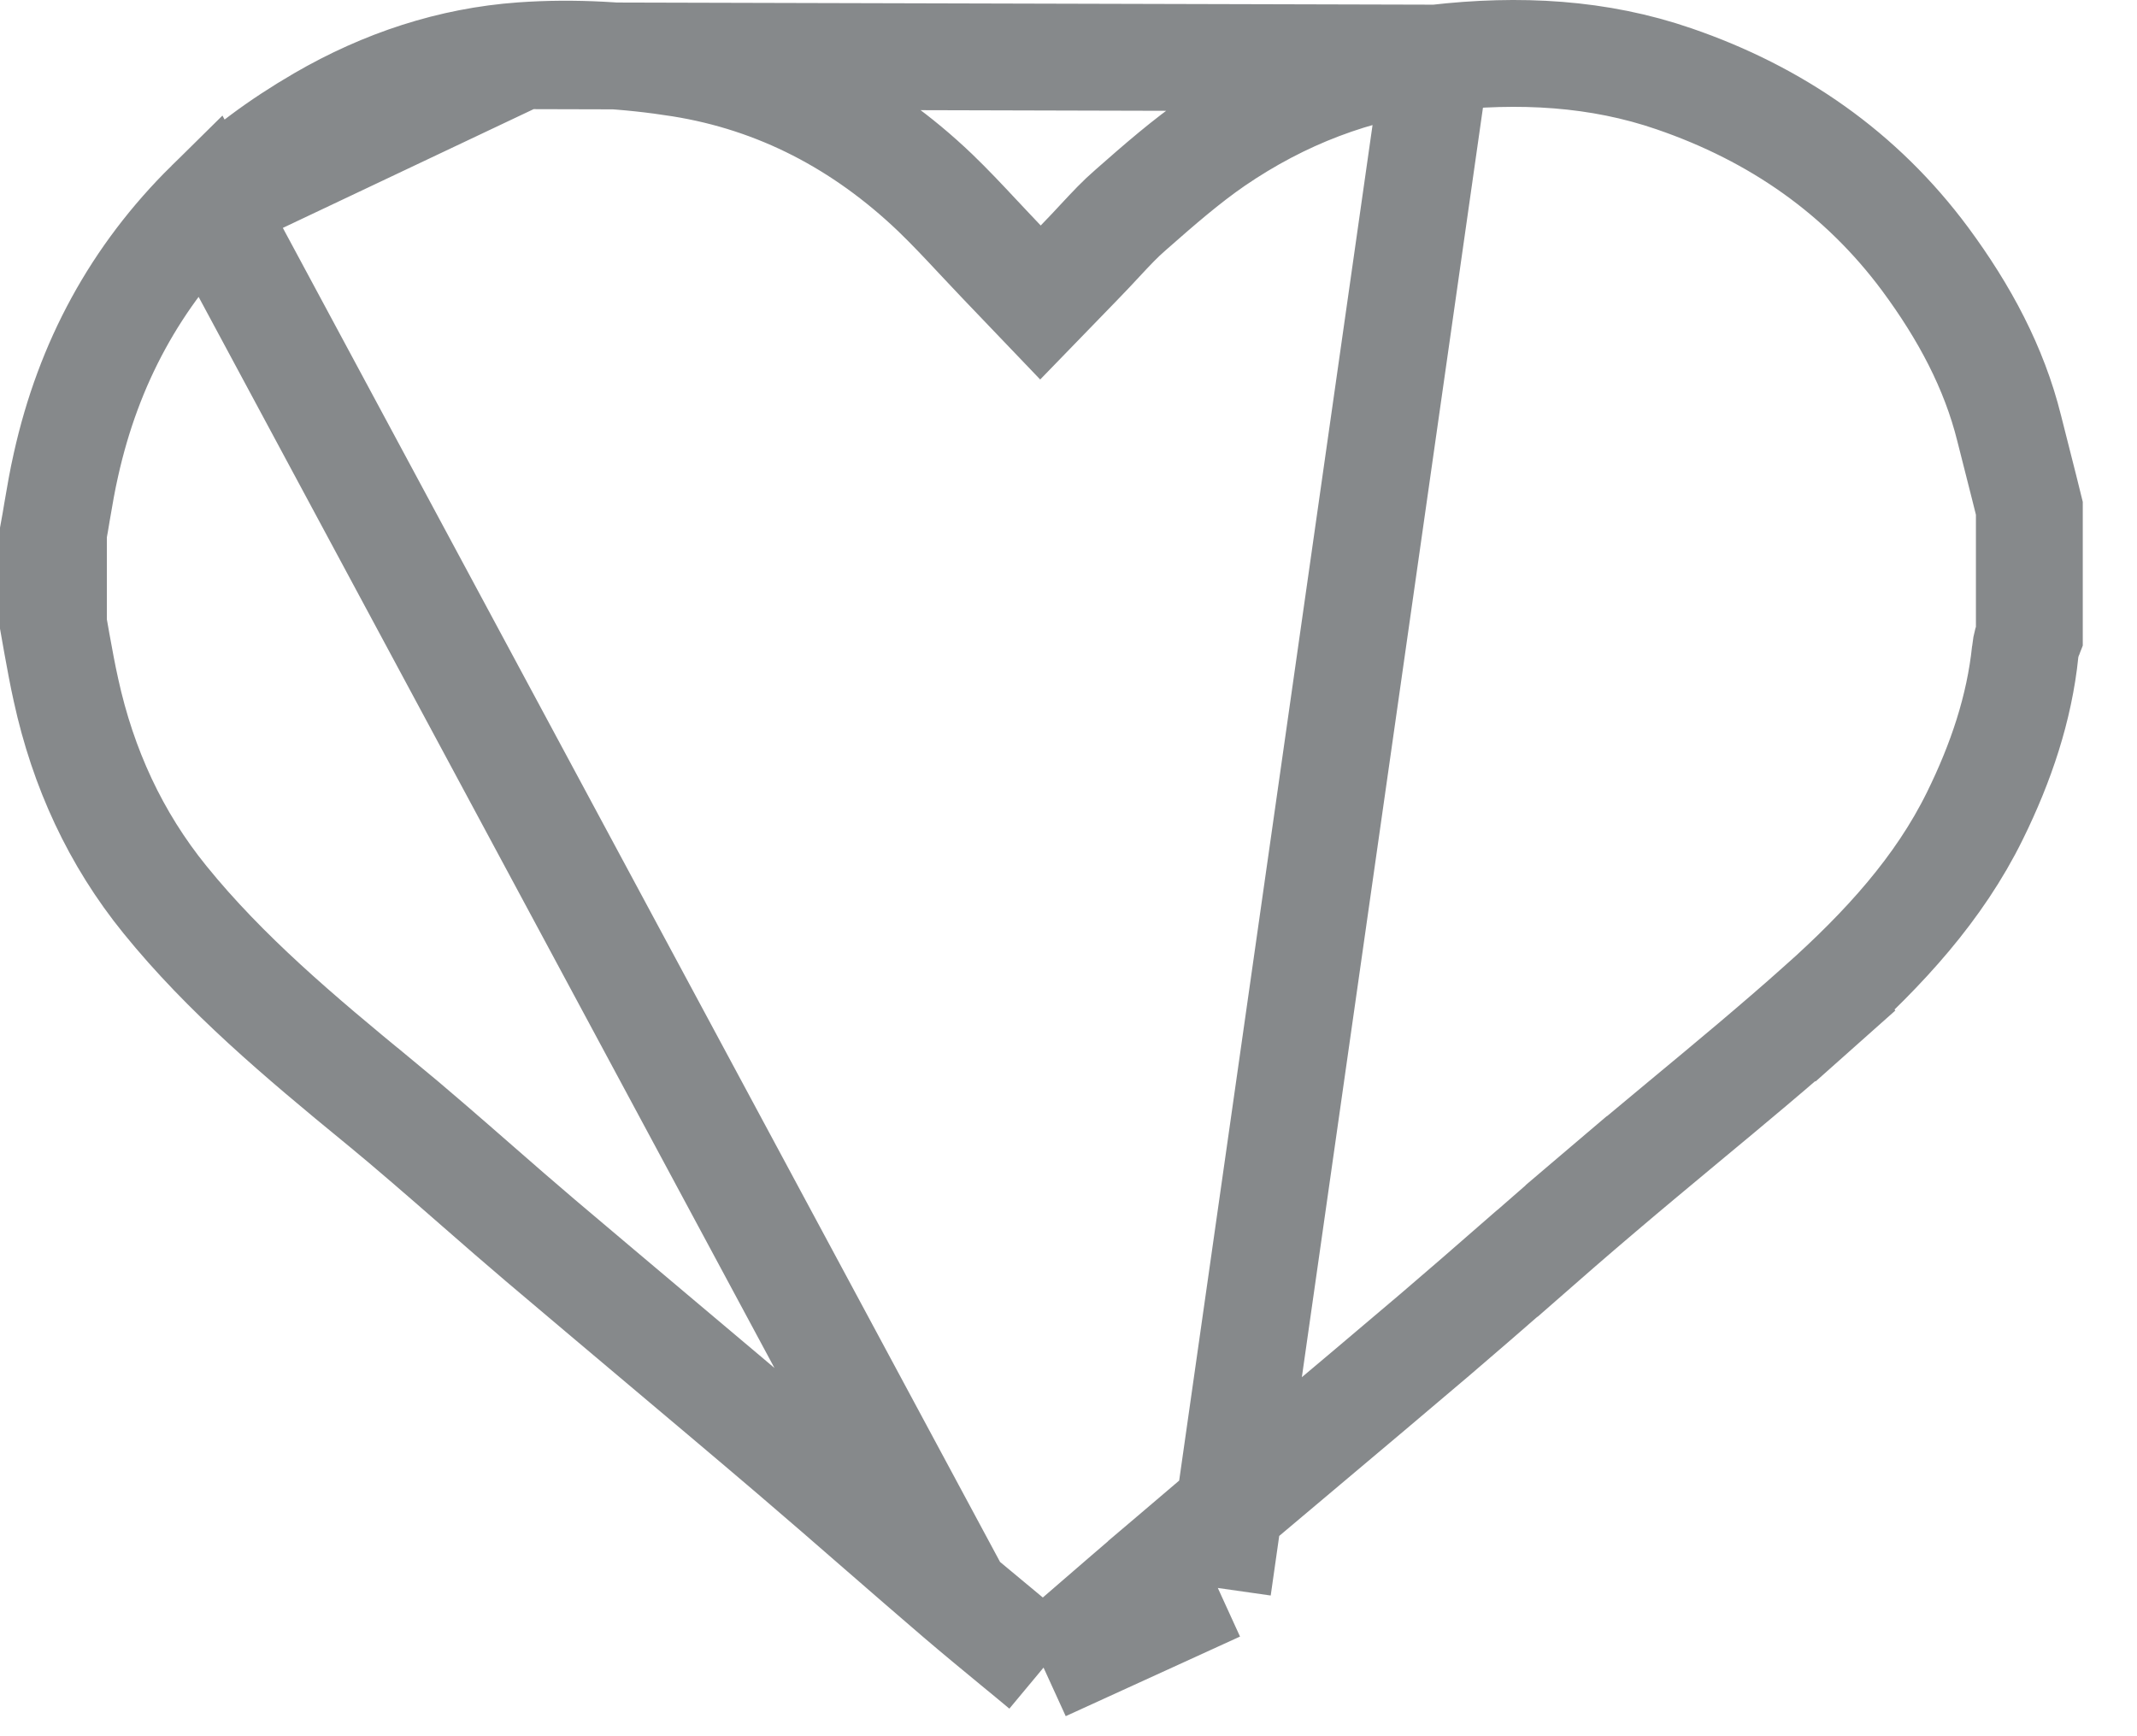 <svg width="16" height="13" viewBox="0 0 16 13" fill="none" xmlns="http://www.w3.org/2000/svg">
<path d="M10.752 0.435L10.752 0.435C10.147 0.505 9.597 0.717 9.094 1.061C8.882 1.207 8.683 1.38 8.465 1.572C8.385 1.641 8.321 1.71 8.238 1.799C8.193 1.848 8.141 1.903 8.079 1.967L7.79 2.265L7.503 1.965C7.437 1.896 7.377 1.831 7.32 1.771C7.208 1.651 7.109 1.546 7 1.441L7 1.441C6.457 0.923 5.823 0.592 5.098 0.476C4.702 0.413 4.295 0.389 3.906 0.417L10.752 0.435ZM10.752 0.435C11.376 0.363 11.97 0.396 12.533 0.59C13.3 0.853 13.935 1.295 14.414 1.94L14.414 1.94C14.708 2.338 14.93 2.752 15.043 3.207C15.081 3.356 15.118 3.505 15.156 3.653C15.169 3.704 15.182 3.755 15.194 3.805V3.805V3.808V3.81V3.812V3.814V3.816V3.819V3.821V3.823V3.825V3.827V3.829V3.832V3.834V3.836V3.838V3.84V3.843V3.845V3.847V3.849V3.851V3.854V3.856V3.858V3.86V3.862V3.864V3.867V3.869V3.871V3.873V3.875V3.878V3.88V3.882V3.884V3.886V3.888V3.891V3.893V3.895V3.897V3.899V3.902V3.904V3.906V3.908V3.91V3.913V3.915V3.917V3.919V3.921V3.923V3.926V3.928V3.93V3.932V3.934V3.937V3.939V3.941V3.943V3.945V3.947V3.95V3.952V3.954V3.956V3.958V3.961V3.963V3.965V3.967V3.969V3.971V3.974V3.976V3.978V3.98V3.982V3.985V3.987V3.989V3.991V3.993V3.996V3.998V4V4.002V4.004V4.006V4.009V4.011V4.013V4.015V4.017V4.02V4.022V4.024V4.026V4.028V4.03V4.033V4.035V4.037V4.039V4.041V4.044V4.046V4.048V4.05V4.052V4.055V4.057V4.059V4.061V4.063V4.065V4.068V4.07V4.072V4.074V4.076V4.079V4.081V4.083V4.085V4.087V4.089V4.092V4.094V4.096V4.098V4.1V4.103V4.105V4.107V4.109V4.111V4.114V4.116V4.118V4.12V4.122V4.124V4.127V4.129V4.131V4.133V4.135V4.138V4.14V4.142V4.144V4.146V4.148V4.151V4.153V4.155V4.157V4.159V4.162V4.164V4.166V4.168V4.17V4.172V4.175V4.177V4.179V4.181V4.183V4.186V4.188V4.19V4.192V4.194V4.197V4.199V4.201V4.203V4.205V4.207V4.21V4.212V4.214V4.216V4.218V4.221V4.223V4.225V4.227V4.229V4.231V4.234V4.236V4.238V4.24V4.242V4.245V4.247V4.249V4.251V4.253V4.256V4.258V4.26V4.262V4.264V4.266V4.269V4.271V4.273V4.275V4.277V4.28V4.282V4.284V4.286V4.288V4.29V4.293V4.295V4.297V4.299V4.301V4.304V4.306V4.308V4.31V4.312V4.314V4.317V4.319V4.321V4.323V4.325V4.328V4.33V4.332V4.334V4.336V4.339V4.341V4.343V4.345V4.347V4.349V4.352V4.354V4.356V4.358V4.36V4.363V4.365V4.367V4.369V4.371V4.373V4.376V4.378V4.38V4.382V4.384V4.387V4.389V4.391V4.393V4.395V4.398V4.4V4.402V4.404V4.406V4.408V4.411V4.413V4.415V4.417V4.419V4.422V4.424V4.426V4.428V4.43V4.432V4.435V4.437V4.439V4.441V4.443V4.446V4.448V4.45V4.452V4.454V4.457V4.459V4.461V4.463V4.465V4.467V4.47V4.472V4.474V4.476V4.478V4.481V4.483V4.485V4.487V4.489V4.491V4.494V4.496V4.498V4.5V4.502V4.505V4.507V4.509V4.511V4.513V4.515V4.518V4.52V4.522V4.524V4.526V4.529V4.531V4.533V4.535V4.537V4.54V4.542V4.544V4.546V4.548V4.55V4.553V4.555V4.557V4.559V4.561V4.564V4.566V4.568V4.57V4.572V4.574V4.577V4.579V4.581V4.583V4.585V4.588V4.59V4.592V4.594V4.596V4.599V4.601V4.603V4.605V4.607V4.609V4.612V4.614V4.616V4.618V4.62V4.623V4.625V4.627V4.629V4.631V4.633V4.636V4.638V4.64V4.642V4.644V4.647V4.649V4.651V4.653V4.655V4.657V4.66V4.662V4.664V4.666V4.668V4.671V4.673V4.675V4.677V4.679V4.682V4.684V4.686V4.688V4.69V4.692V4.695V4.697V4.699V4.701V4.703V4.706V4.708V4.71V4.712V4.714V4.716V4.719V4.721V4.723V4.725V4.727V4.73V4.732V4.734V4.736V4.738V4.741V4.743V4.745V4.747V4.749V4.751V4.754V4.756V4.758V4.758C15.181 4.791 15.168 4.831 15.163 4.879L15.163 4.88C15.119 5.303 14.983 5.709 14.786 6.109C14.519 6.652 14.108 7.103 13.626 7.533L13.892 7.832L13.626 7.533C13.291 7.831 12.953 8.112 12.608 8.398C12.403 8.569 12.195 8.741 11.985 8.92L12.244 9.225L11.985 8.92C11.774 9.099 11.566 9.28 11.361 9.46L11.36 9.46C11.154 9.64 10.949 9.818 10.743 9.994C10.413 10.274 10.097 10.541 9.779 10.808C9.477 11.062 9.174 11.317 8.859 11.585L9.118 11.89M10.752 0.435L9.118 11.89M1.566 1.525L1.566 1.525C1.014 2.069 0.663 2.72 0.494 3.479C0.467 3.597 0.448 3.709 0.427 3.832C0.419 3.882 0.41 3.934 0.4 3.988V3.99V3.991V3.993V3.994V3.995V3.997V3.998V4V4.001V4.003V4.004V4.006V4.007V4.009V4.01V4.012V4.013V4.015V4.016V4.018V4.019V4.021V4.022V4.024V4.025V4.027V4.028V4.029V4.031V4.032V4.034V4.035V4.037V4.038V4.04V4.041V4.043V4.044V4.046V4.047V4.049V4.05V4.052V4.053V4.055V4.056V4.058V4.059V4.061V4.062V4.063V4.065V4.066V4.068V4.069V4.071V4.072V4.074V4.075V4.077V4.078V4.08V4.081V4.083V4.084V4.086V4.087V4.089V4.09V4.092V4.093V4.095V4.096V4.097V4.099V4.1V4.102V4.103V4.105V4.106V4.108V4.109V4.111V4.112V4.114V4.115V4.117V4.118V4.12V4.121V4.123V4.124V4.126V4.127V4.129V4.13V4.131V4.133V4.134V4.136V4.137V4.139V4.14V4.142V4.143V4.145V4.146V4.148V4.149V4.151V4.152V4.154V4.155V4.157V4.158V4.16V4.161V4.162V4.164V4.165V4.167V4.168V4.17V4.171V4.173V4.174V4.176V4.177V4.179V4.18V4.182V4.183V4.185V4.186V4.188V4.189V4.191V4.192V4.194V4.195V4.196V4.198V4.199V4.201V4.202V4.204V4.205V4.207V4.208V4.21V4.211V4.213V4.214V4.216V4.217V4.219V4.22V4.222V4.223V4.225V4.226V4.228V4.229V4.23V4.232V4.233V4.235V4.236V4.238V4.239V4.241V4.242V4.244V4.245V4.247V4.248V4.25V4.251V4.253V4.254V4.256V4.257V4.259V4.26V4.262V4.263V4.264V4.266V4.267V4.269V4.27V4.272V4.273V4.275V4.276V4.278V4.279V4.281V4.282V4.284V4.285V4.287V4.288V4.29V4.291V4.293V4.294V4.296V4.297V4.298V4.3V4.301V4.303V4.304V4.306V4.307V4.309V4.31V4.312V4.313V4.315V4.316V4.318V4.319V4.321V4.322V4.324V4.325V4.327V4.328V4.33V4.331V4.332V4.334V4.335V4.337V4.338V4.34V4.341V4.343V4.344V4.346V4.347V4.349V4.35V4.352V4.353V4.355V4.356V4.358V4.359V4.361V4.362V4.363V4.365V4.366V4.368V4.369V4.371V4.372V4.374V4.375V4.377V4.378V4.38V4.381V4.383V4.384V4.386V4.387V4.389V4.39V4.392V4.393V4.395V4.396V4.397V4.399V4.4V4.402V4.403V4.405V4.406V4.408V4.409V4.411V4.412V4.414V4.415V4.417V4.418V4.42V4.421V4.423V4.424V4.426V4.427V4.429V4.43V4.431V4.433V4.434V4.436V4.437V4.439V4.44V4.442V4.443V4.445V4.446V4.448V4.449V4.451V4.452V4.454V4.455V4.457V4.458V4.46V4.461V4.463V4.464V4.465V4.467V4.468V4.47V4.471V4.473V4.474V4.476V4.477V4.479V4.48V4.482V4.483V4.485V4.486V4.488V4.489V4.491V4.492V4.494V4.495V4.497V4.498V4.499V4.501V4.502V4.504V4.505V4.507V4.508V4.51V4.511V4.513V4.514V4.516V4.517V4.519V4.52V4.522V4.523V4.525V4.526V4.528V4.529V4.53V4.532V4.533V4.535V4.536V4.538V4.539V4.541V4.542V4.544V4.545V4.547V4.548V4.55V4.551V4.553V4.554V4.556V4.557V4.559V4.56V4.562V4.563V4.564V4.566V4.567V4.569V4.57V4.572V4.573V4.575V4.576V4.578V4.579V4.581V4.582V4.584V4.585V4.587V4.588V4.59V4.591V4.593V4.594V4.596V4.597V4.598V4.6V4.601V4.603V4.604V4.606V4.607V4.609V4.61V4.612V4.613V4.615V4.616V4.618V4.619V4.621V4.622V4.624V4.625V4.627V4.628V4.63V4.631V4.632V4.634V4.635V4.637V4.638V4.64V4.641V4.643V4.644V4.646V4.647V4.649V4.65V4.652V4.653V4.655V4.656V4.658V4.659V4.661V4.662V4.664V4.665V4.666V4.668V4.669V4.671V4.672V4.672C0.409 4.723 0.418 4.771 0.426 4.819C0.448 4.939 0.468 5.051 0.494 5.167L0.494 5.167C0.622 5.753 0.865 6.28 1.235 6.736L1.235 6.736C1.687 7.294 2.241 7.76 2.832 8.245L2.833 8.245C3.081 8.449 3.333 8.669 3.578 8.883C3.737 9.022 3.893 9.158 4.045 9.287L4.045 9.287C4.339 9.536 4.643 9.792 4.948 10.049C5.278 10.327 5.61 10.606 5.93 10.879L5.93 10.879C6.148 11.065 6.376 11.263 6.602 11.46C6.796 11.628 6.988 11.796 7.172 11.953L1.566 1.525ZM1.566 1.525C1.813 1.28 2.091 1.076 2.402 0.895C2.875 0.62 3.379 0.455 3.906 0.417L1.566 1.525ZM9.118 11.89L8.859 11.585C8.559 11.84 8.261 12.098 7.964 12.355C7.913 12.399 7.863 12.443 7.813 12.486M9.118 11.89L7.813 12.486M7.813 12.486C7.741 12.426 7.67 12.367 7.6 12.31C7.457 12.192 7.317 12.077 7.172 11.953L7.813 12.486ZM15.289 4.616C15.29 4.615 15.29 4.615 15.29 4.615L15.289 4.616Z" stroke="#0F1419" stroke-opacity="0.5" stroke-width="0.8"/>
</svg>
